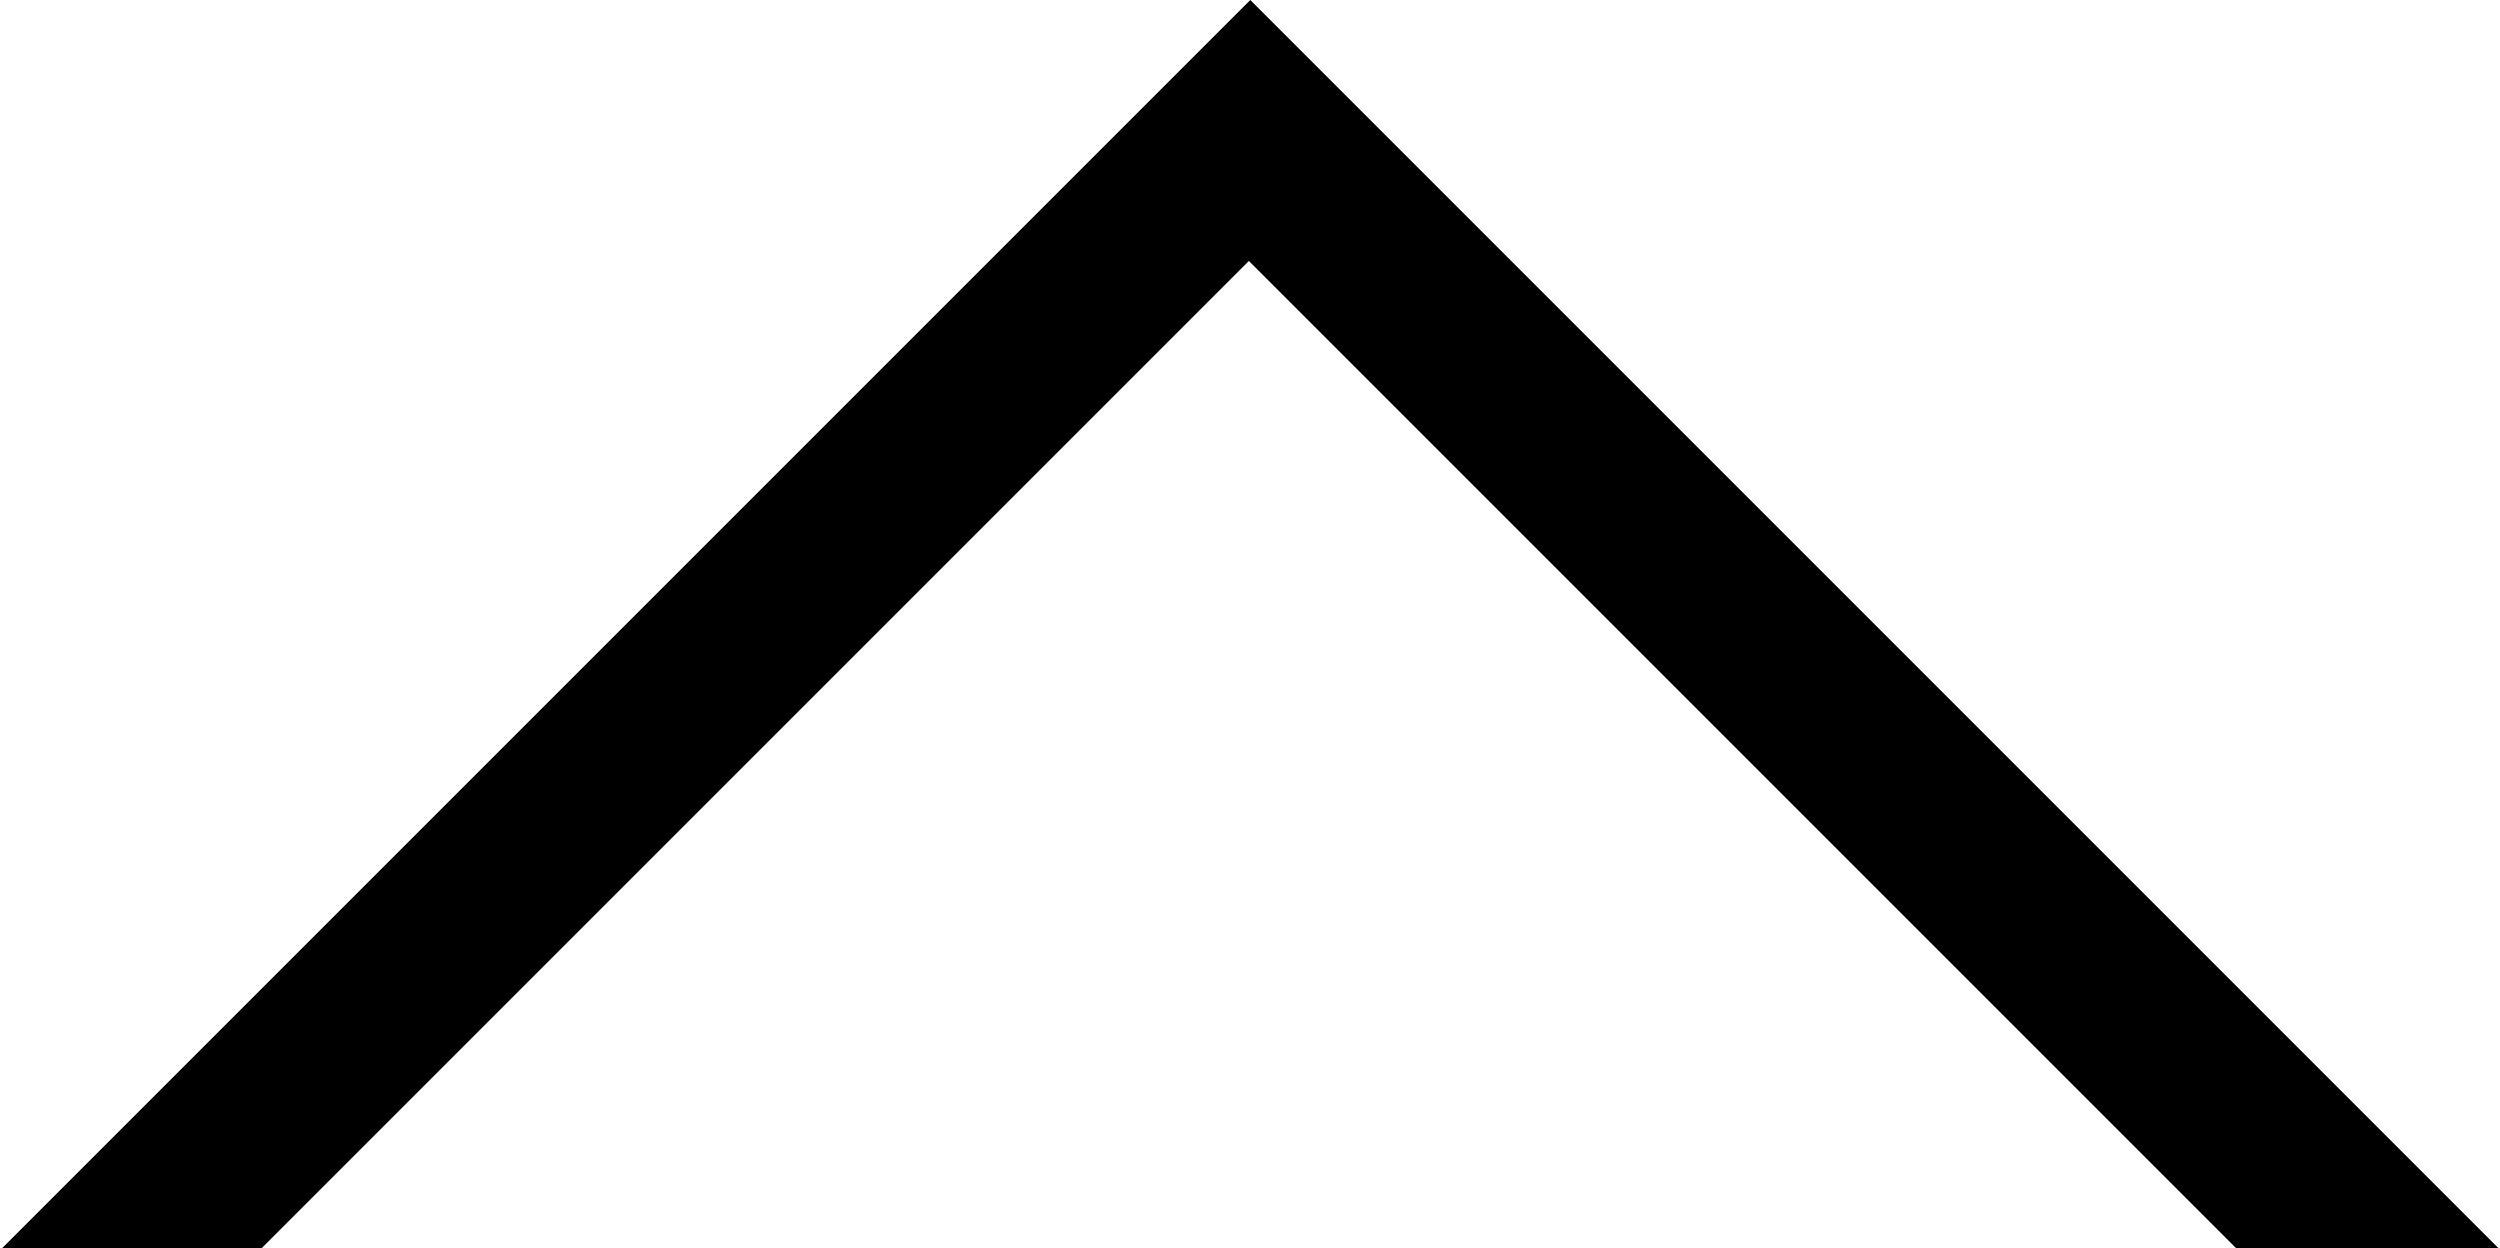 <svg width="651" height="325" viewBox="0 0 651 325" fill="none" xmlns="http://www.w3.org/2000/svg">
<path fill-rule="evenodd" clip-rule="evenodd" d="M650.57 325L325.57 0L0.571 325H68.156L325.202 67.954L582.247 325H650.57Z" fill="black"/>
</svg>
